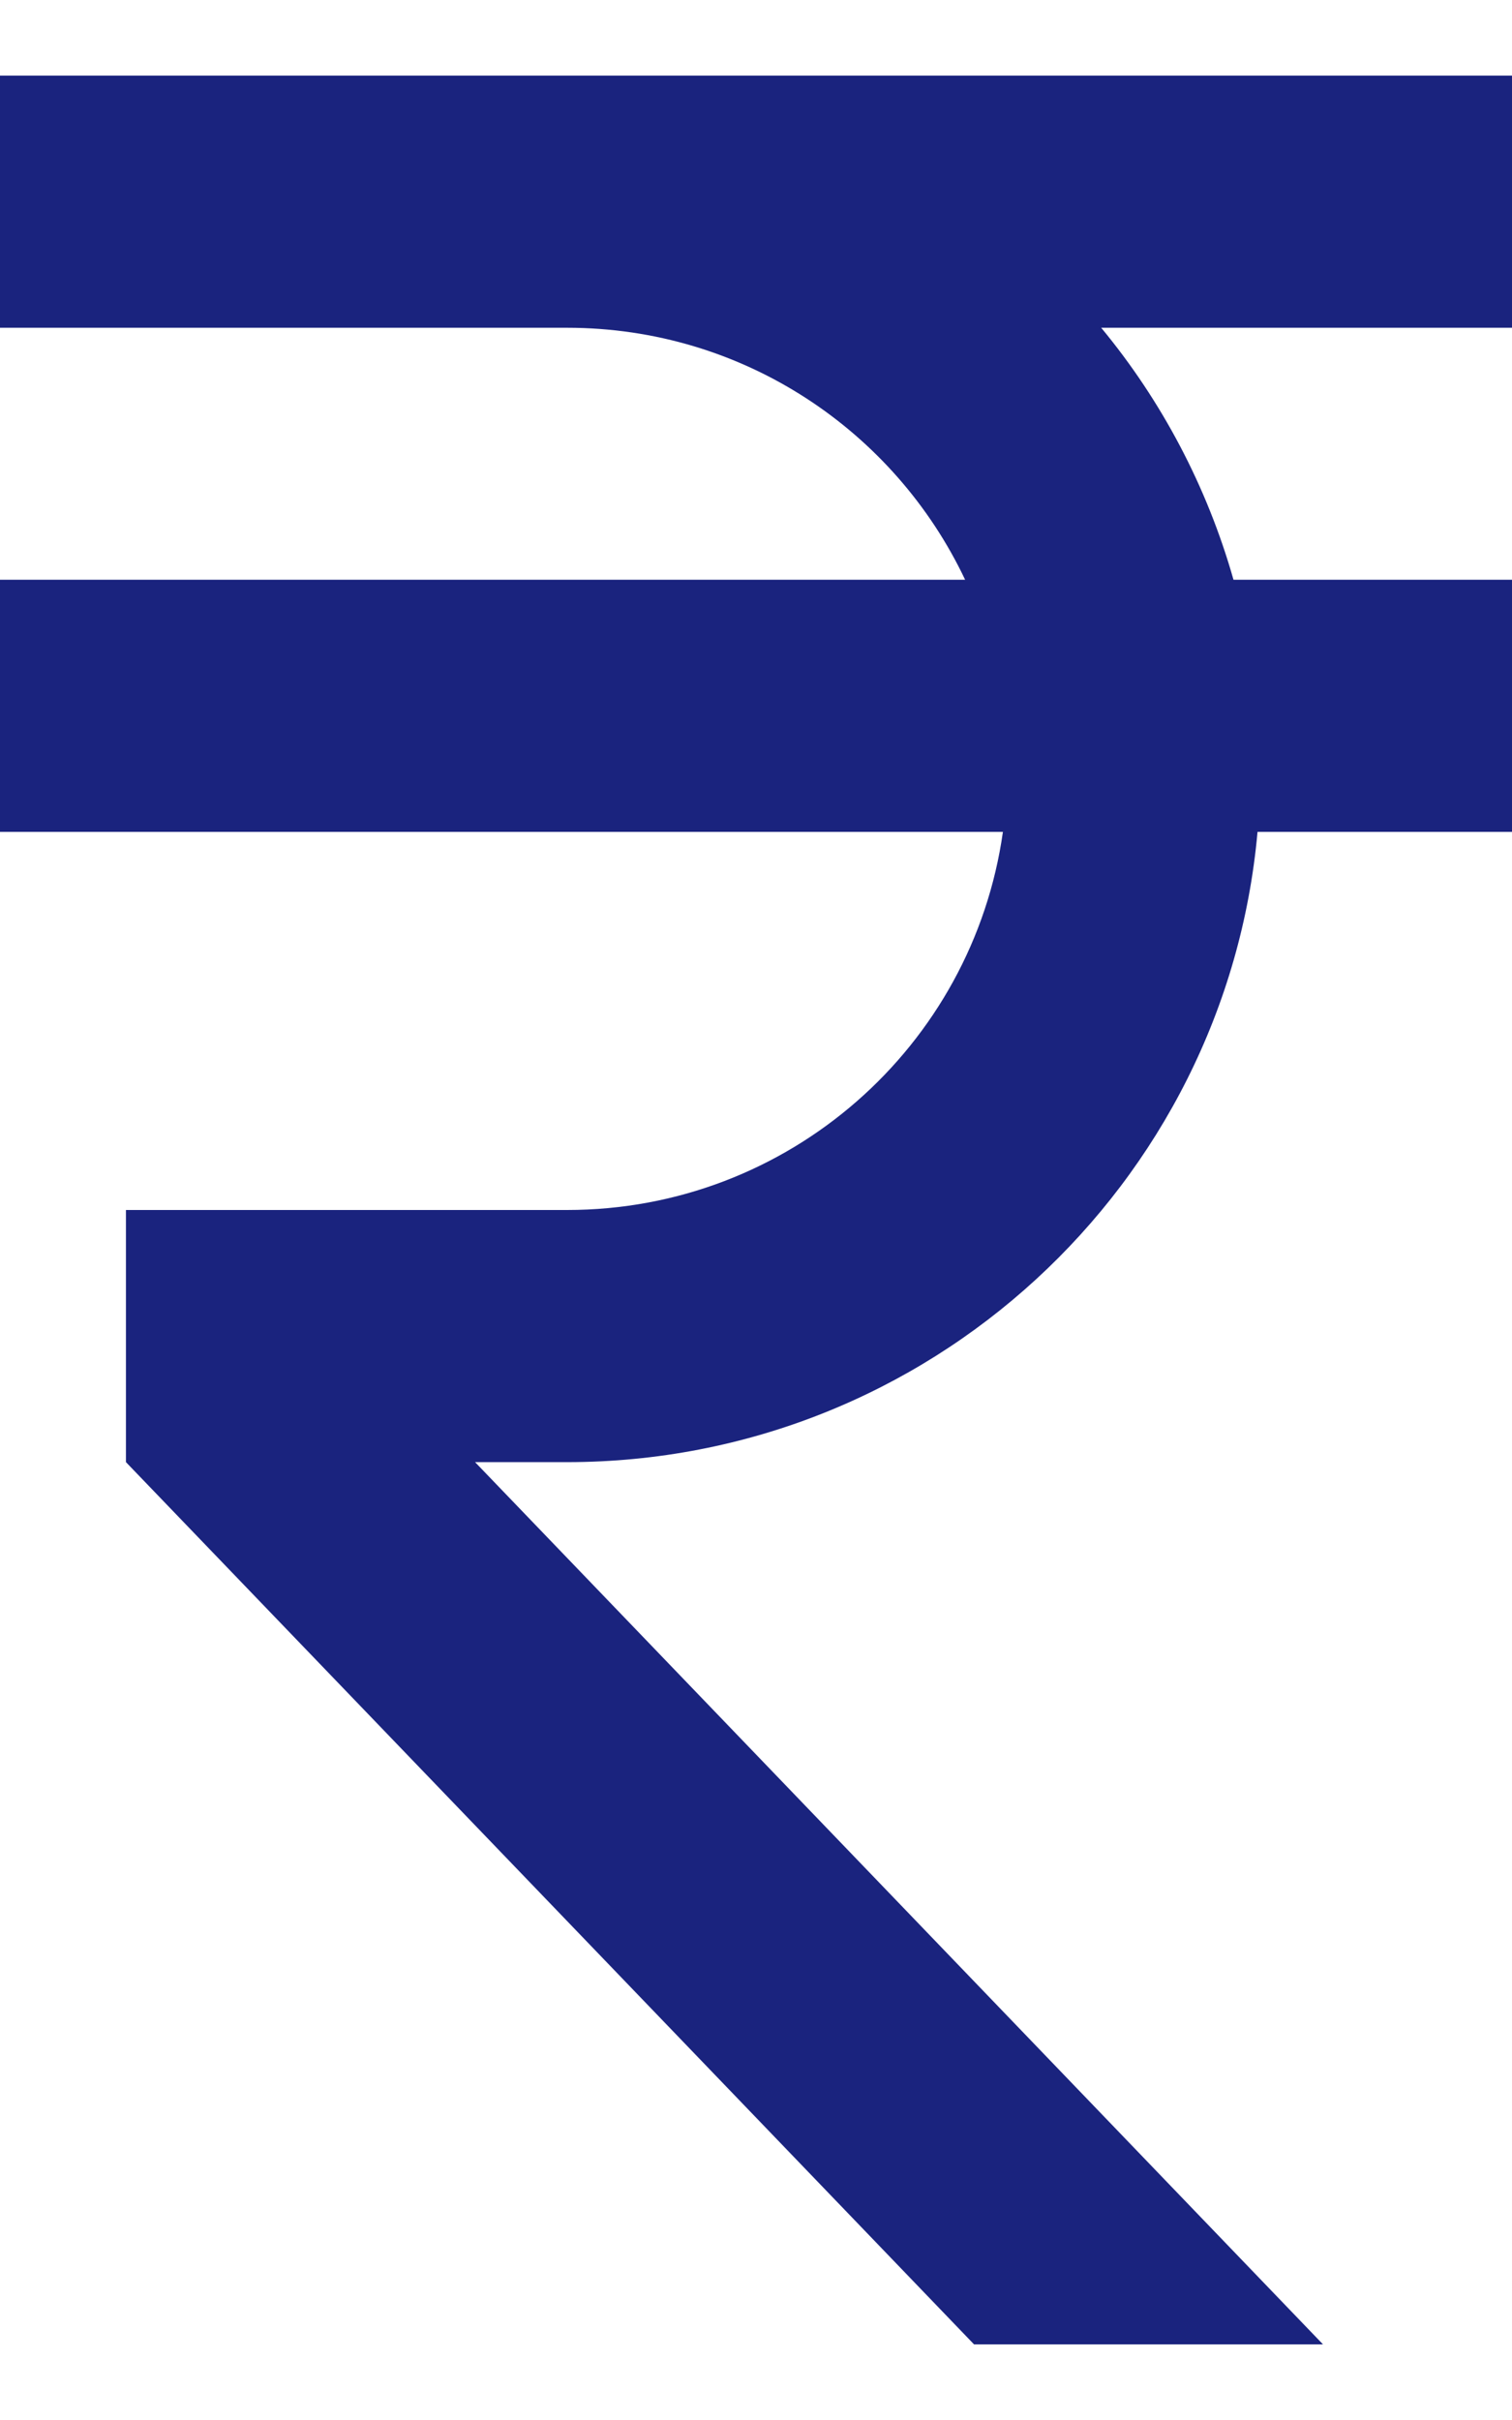 <svg width="10" height="16" viewBox="0 0 10 16" fill="none" xmlns="http://www.w3.org/2000/svg">
<path d="M6.383 3.833C5.917 2.85 4.917 2.167 3.75 2.167H0V0.5H10V2.167H7.283C7.683 2.65 7.983 3.217 8.158 3.833H10V5.5H8.317C8.108 7.833 6.142 9.667 3.75 9.667H3.142L8.75 15.5H6.442L0.833 9.667V8H3.75C5.217 8 6.433 6.917 6.633 5.5H0V3.833H6.383Z" fill="#1A237E"/>
</svg>
